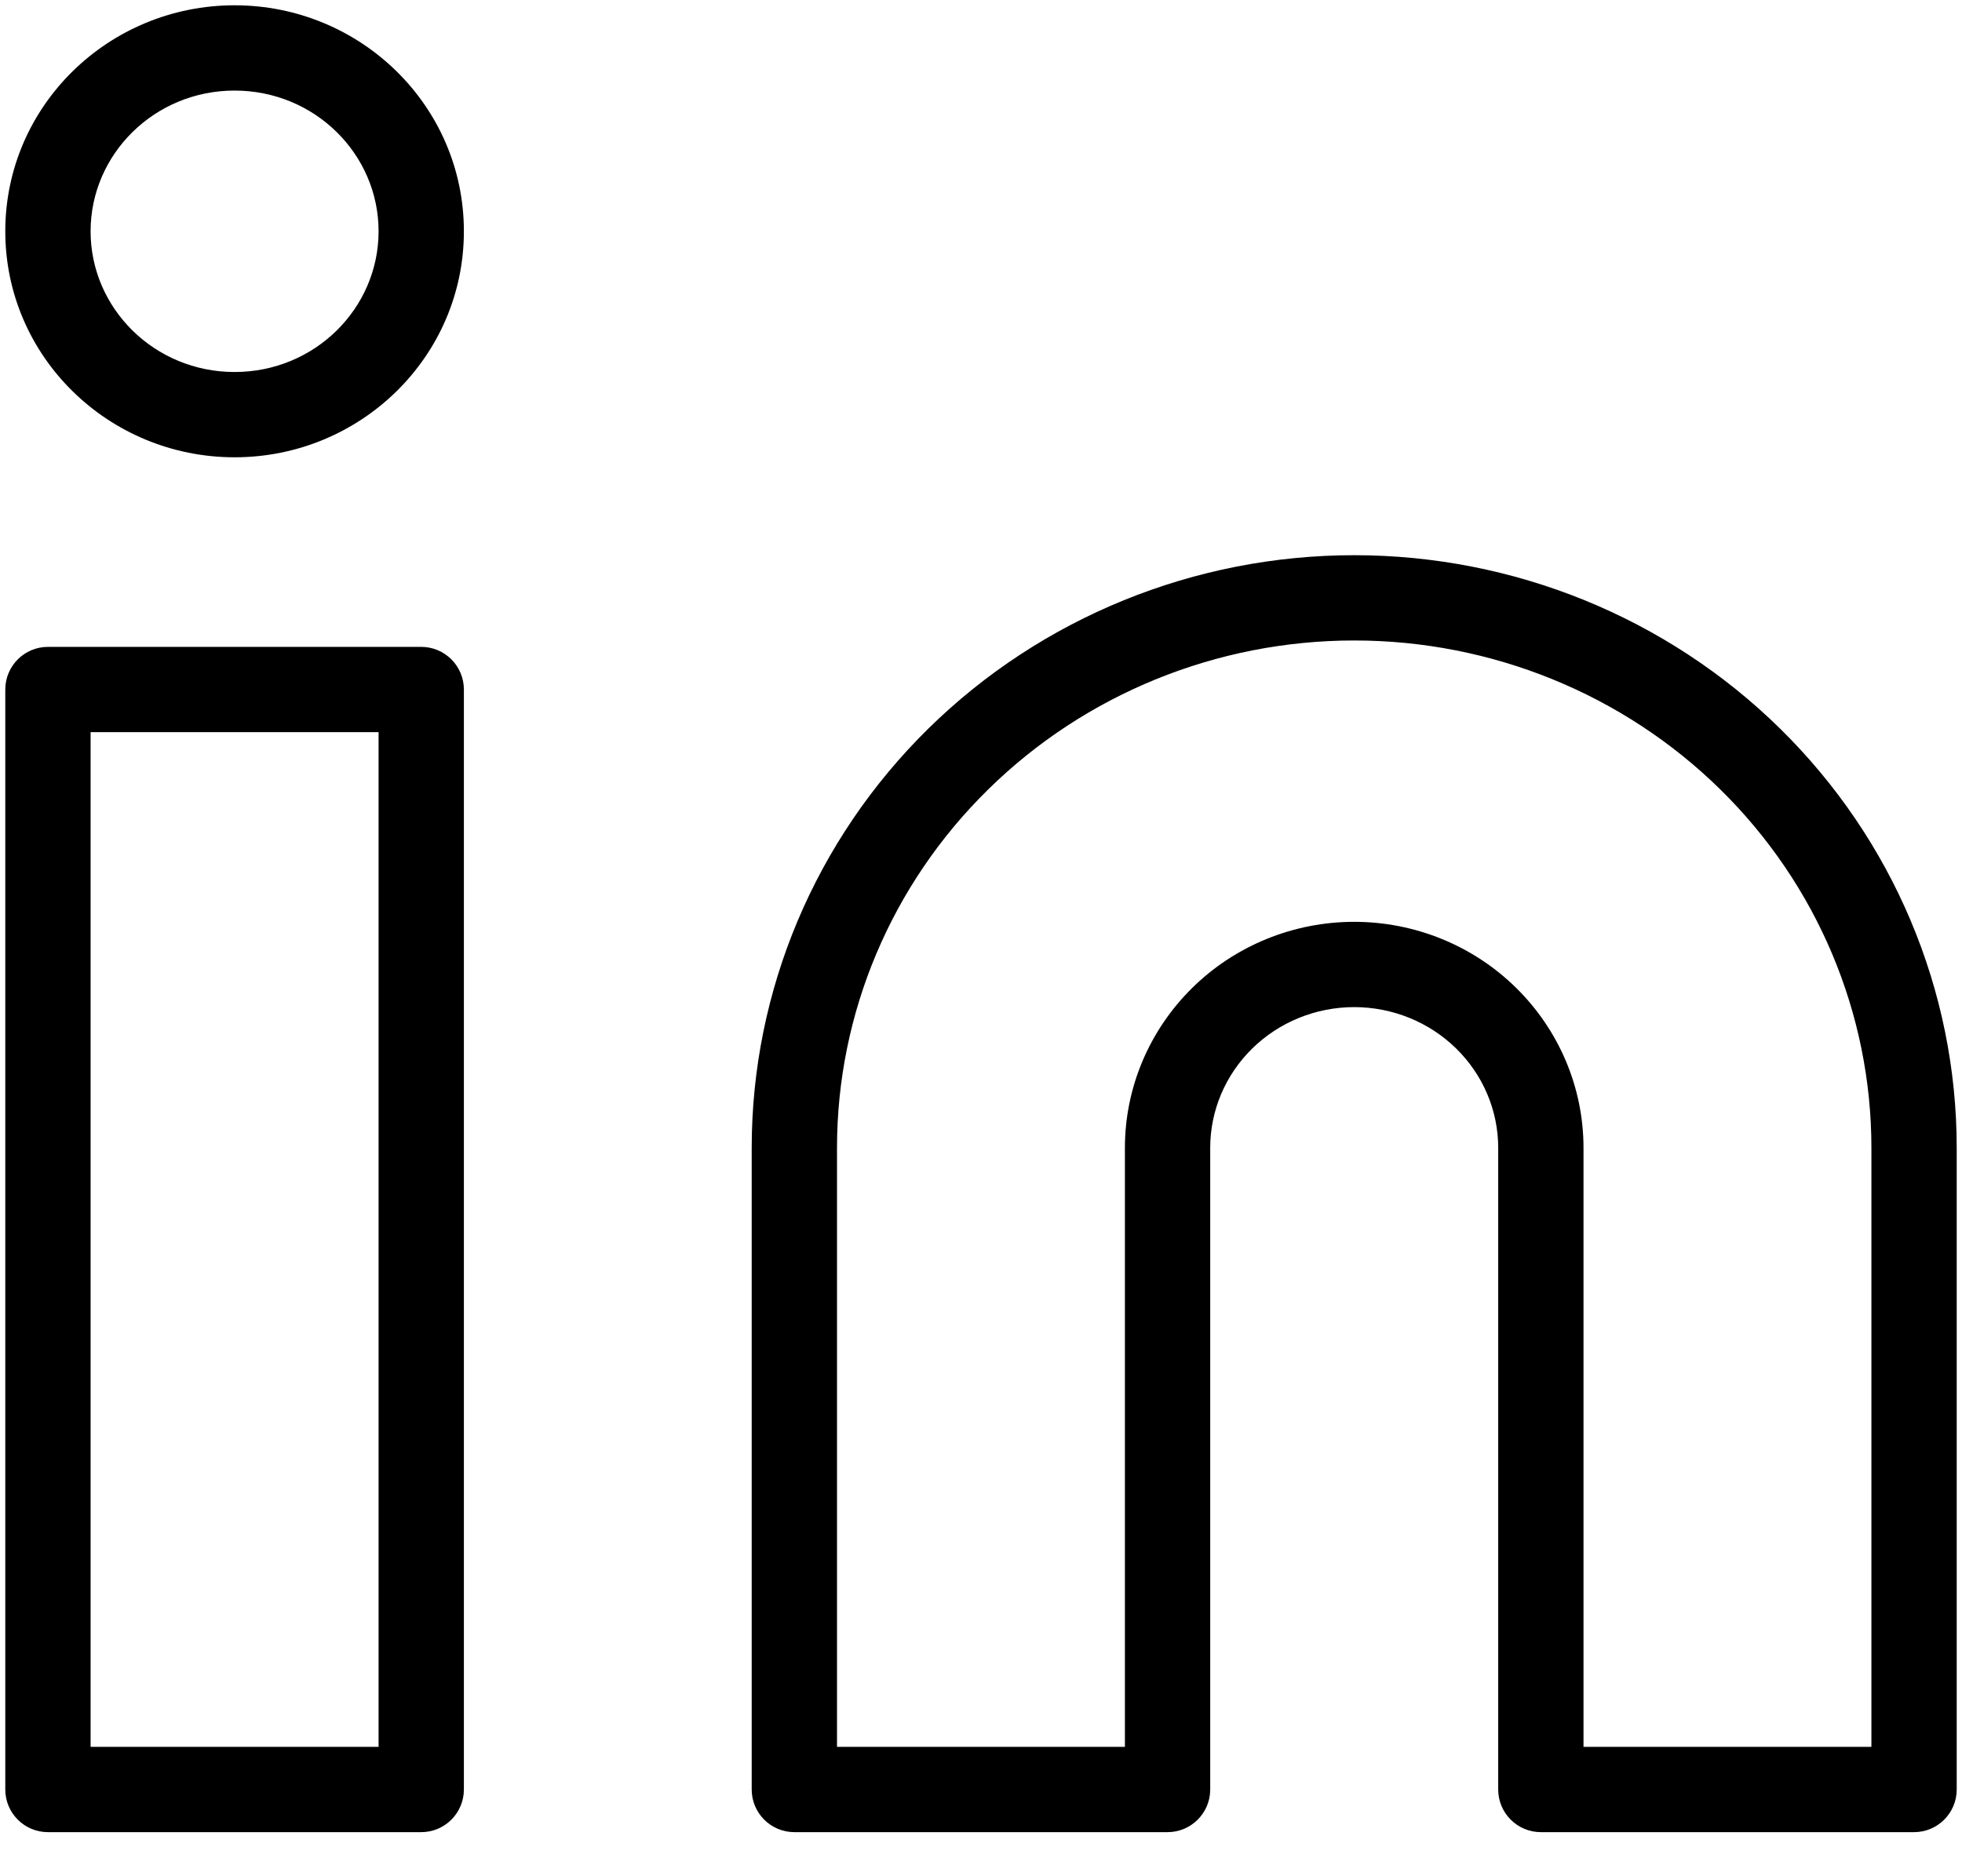 <svg width="23" height="22" viewBox="0 0 23 22" fill="none" xmlns="http://www.w3.org/2000/svg">
<path fill-rule="evenodd" clip-rule="evenodd" d="M1.062 2.712C1.062 1.809 1.81 1.062 2.75 1.062C3.691 1.062 4.438 1.809 4.438 2.712C4.438 3.615 3.691 4.362 2.75 4.362C1.81 4.362 1.062 3.615 1.062 2.712ZM2.75 0.062C1.274 0.062 0.062 1.24 0.062 2.712C0.062 4.184 1.274 5.362 2.75 5.362C4.226 5.362 5.438 4.184 5.438 2.712C5.438 1.24 4.226 0.062 2.75 0.062ZM15.875 7.51C14.264 7.51 12.721 8.139 11.585 9.256C10.448 10.372 9.812 11.884 9.812 13.459V20.483H13.187V13.459C13.187 12.753 13.473 12.079 13.978 11.582C14.482 11.086 15.165 10.809 15.875 10.809C16.585 10.809 17.268 11.086 17.772 11.582C18.277 12.079 18.563 12.753 18.563 13.459V20.483H21.938V13.459C21.938 11.884 21.302 10.372 20.166 9.256C19.029 8.139 17.486 7.51 15.875 7.51ZM15.875 6.51C14.005 6.51 12.209 7.24 10.884 8.542C9.558 9.845 8.812 11.613 8.812 13.459V20.983C8.812 21.259 9.036 21.483 9.312 21.483H13.687C13.963 21.483 14.187 21.259 14.187 20.983V13.459C14.187 13.024 14.363 12.606 14.678 12.296C14.994 11.985 15.425 11.809 15.875 11.809C16.325 11.809 16.756 11.985 17.072 12.296C17.387 12.606 17.563 13.024 17.563 13.459V20.983C17.563 21.259 17.787 21.483 18.063 21.483H22.438C22.714 21.483 22.938 21.259 22.938 20.983V13.459C22.938 11.613 22.192 9.845 20.866 8.542C19.541 7.24 17.745 6.51 15.875 6.51ZM0.062 8.085C0.062 7.809 0.286 7.585 0.562 7.585H4.938C5.214 7.585 5.438 7.809 5.438 8.085V20.983C5.438 21.259 5.214 21.483 4.938 21.483H0.562C0.286 21.483 0.062 21.259 0.062 20.983V8.085ZM1.062 8.585V20.483H4.438V8.585H1.062Z" fill="black"/>
</svg>
